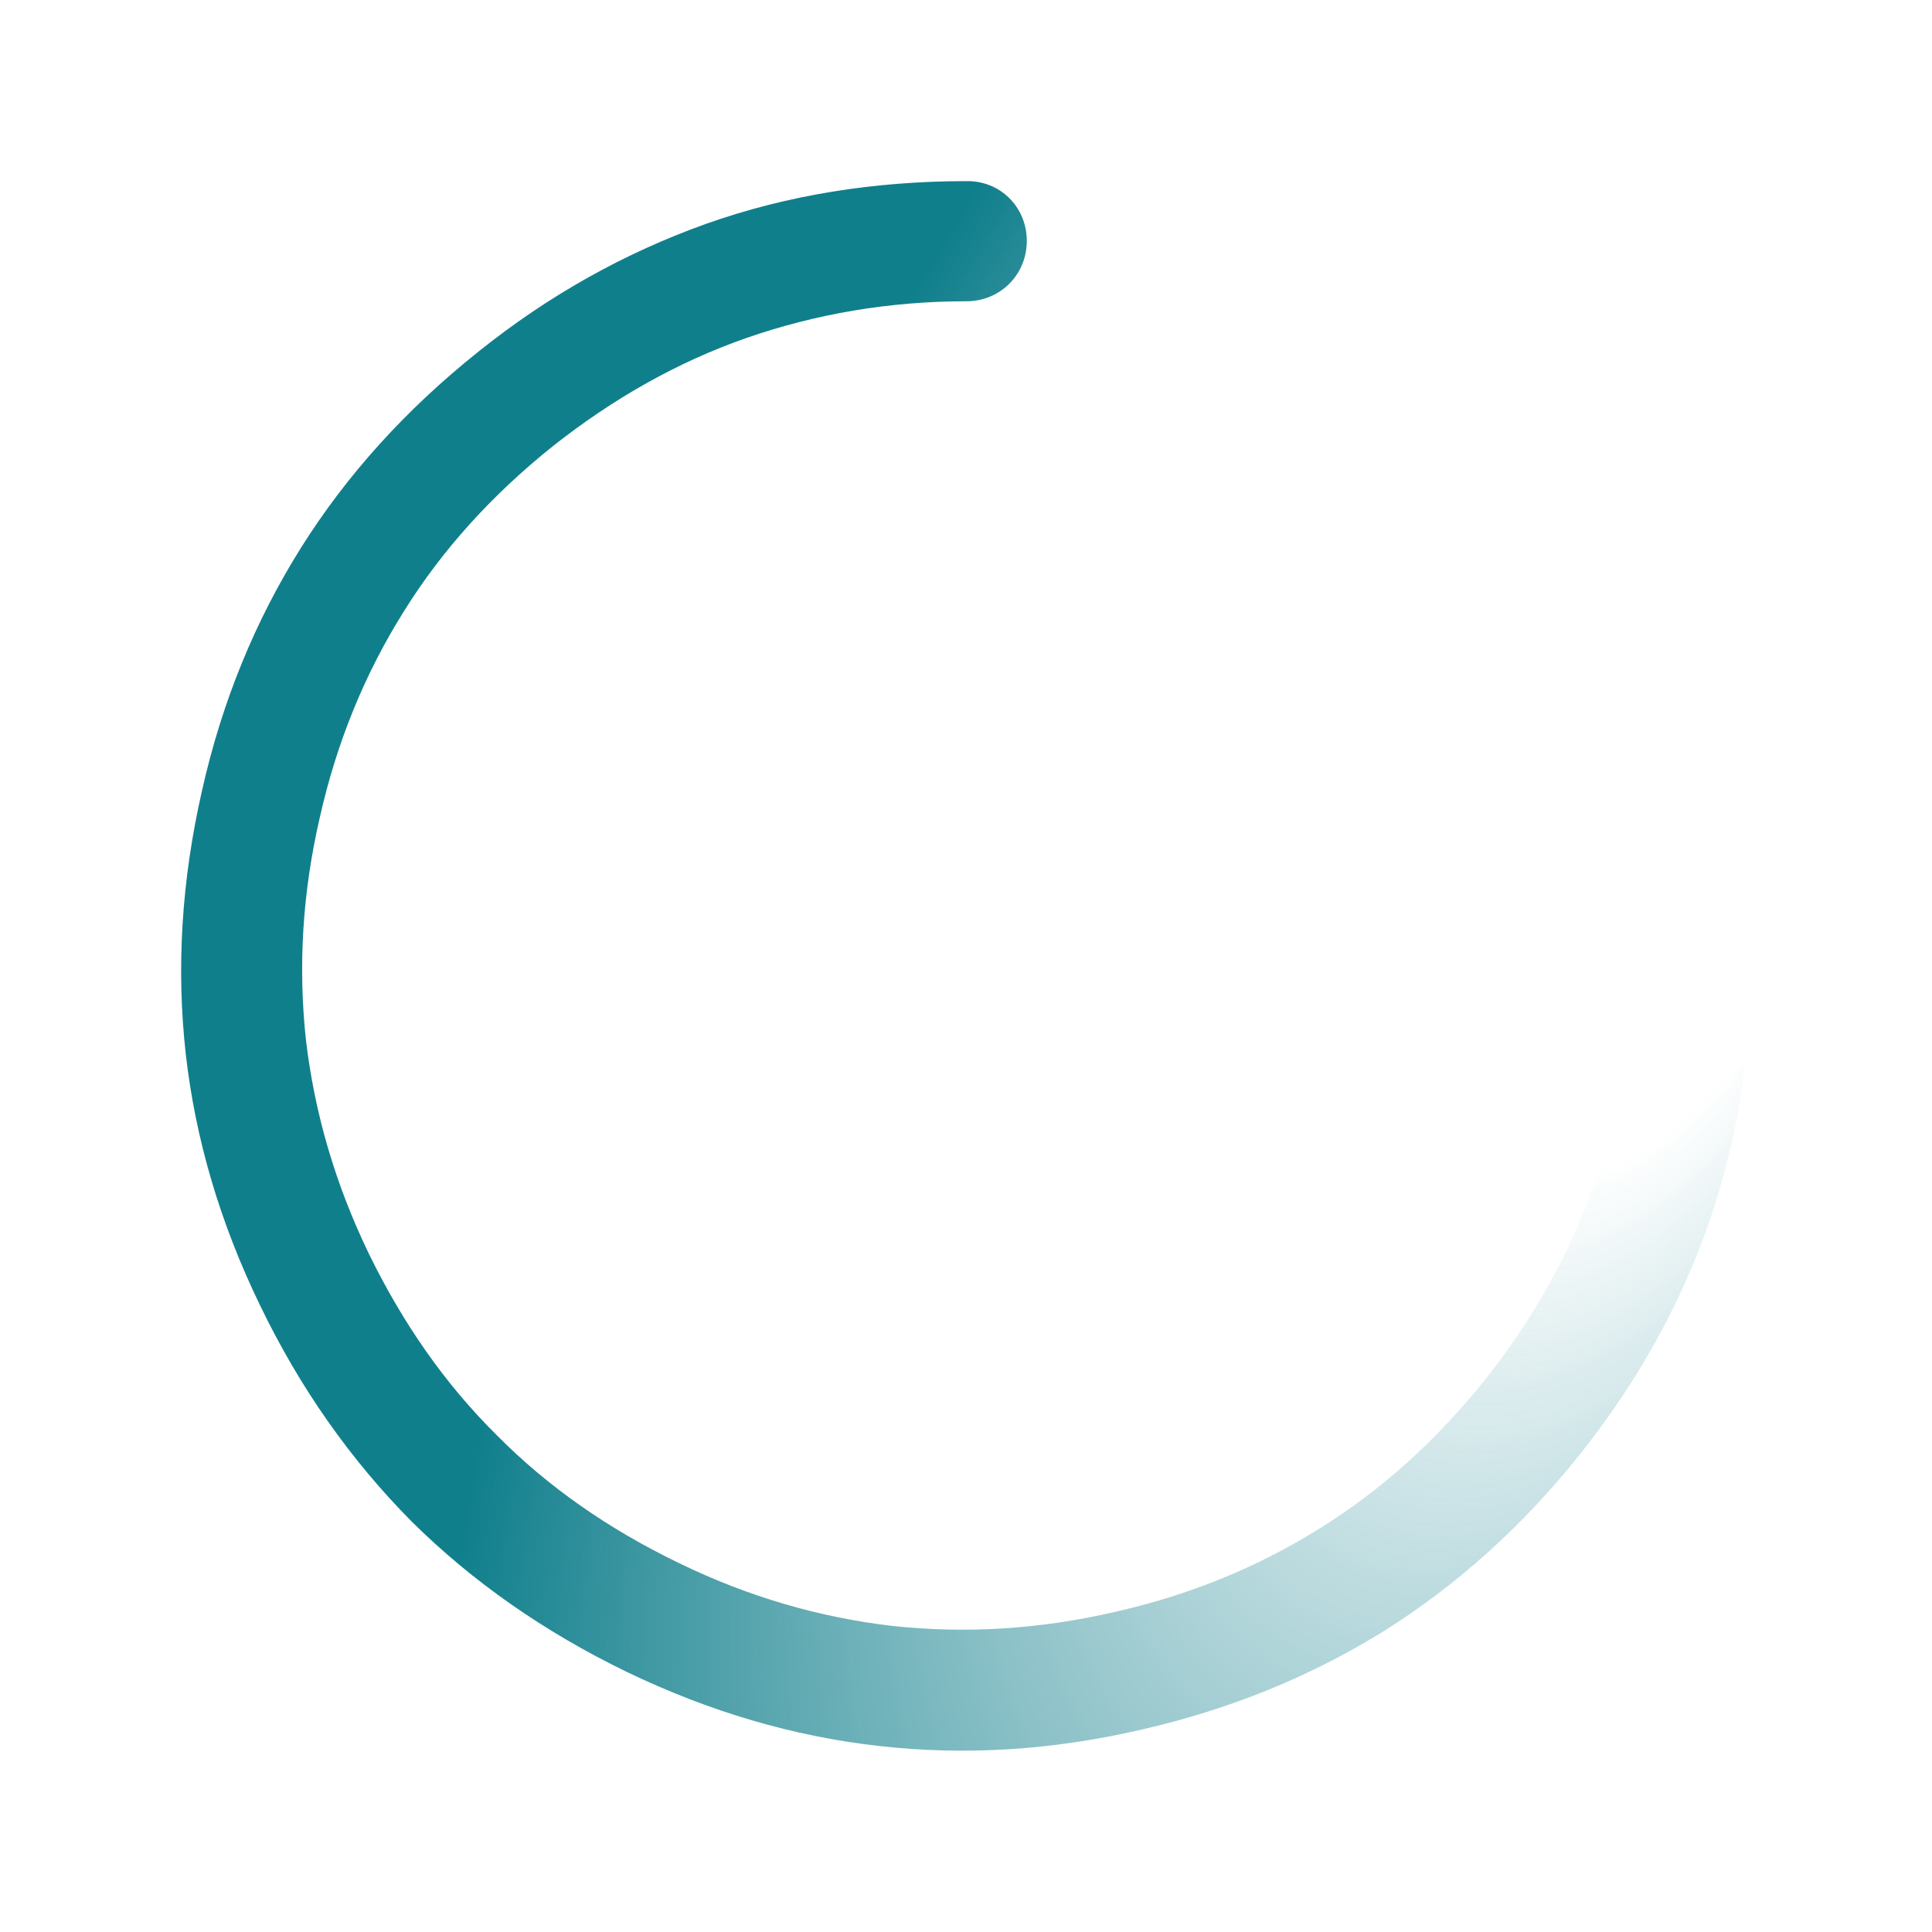 <svg width="32" height="32" viewBox="0 0 32 32" fill="none" xmlns="http://www.w3.org/2000/svg">
<path fill-rule="evenodd" clip-rule="evenodd" d="M28.287 20.3C28.767 18.94 28.997 17.51 28.997 15.99C28.997 15.43 28.567 14.99 28.007 14.99C27.447 14.99 27.007 15.43 27.007 15.99C27.007 17.27 26.797 18.49 26.397 19.63C25.997 20.77 25.397 21.84 24.607 22.84C23.807 23.84 22.897 24.67 21.867 25.31C20.847 25.95 19.707 26.42 18.457 26.7C17.207 26.99 15.977 27.06 14.777 26.93C13.577 26.79 12.397 26.45 11.247 25.89C10.087 25.33 9.077 24.63 8.227 23.77C7.367 22.92 6.667 21.91 6.107 20.76C5.547 19.6 5.207 18.42 5.067 17.22C4.937 16.02 5.007 14.79 5.297 13.54C5.577 12.29 6.047 11.15 6.687 10.13C7.327 9.1 8.157 8.19 9.157 7.39C10.157 6.6 11.217 6 12.357 5.6C13.507 5.2 14.727 4.99 16.007 4.99C16.567 4.99 17.007 4.55 17.007 3.99C17.007 3.43 16.567 2.99 16.007 3C14.487 3 13.037 3.23 11.687 3.71C10.347 4.19 9.087 4.89 7.917 5.83C6.727 6.78 5.747 7.86 4.987 9.07C4.227 10.28 3.677 11.62 3.347 13.09C3.007 14.58 2.917 16.03 3.077 17.46C3.237 18.87 3.647 20.26 4.307 21.62C4.967 22.99 5.807 24.18 6.817 25.2C7.827 26.2 9.017 27.03 10.377 27.69C11.747 28.35 13.137 28.76 14.567 28.92C15.987 29.08 17.427 28.99 18.897 28.65C20.387 28.31 21.727 27.76 22.947 27C24.147 26.24 25.227 25.27 26.167 24.09C27.107 22.91 27.817 21.64 28.287 20.3Z" fill="url(#paint0_radial_51718_139)"/>
<defs>
<radialGradient id="paint0_radial_51718_139" cx="0" cy="0" r="1" gradientUnits="userSpaceOnUse" gradientTransform="translate(27.693 15.139) rotate(116.791) scale(32.03 16.025)">
<stop offset="0.141" stop-color="#107F8C" stop-opacity="0"/>
<stop offset="1" stop-color="#107F8C"/>
</radialGradient>
</defs>
</svg>
